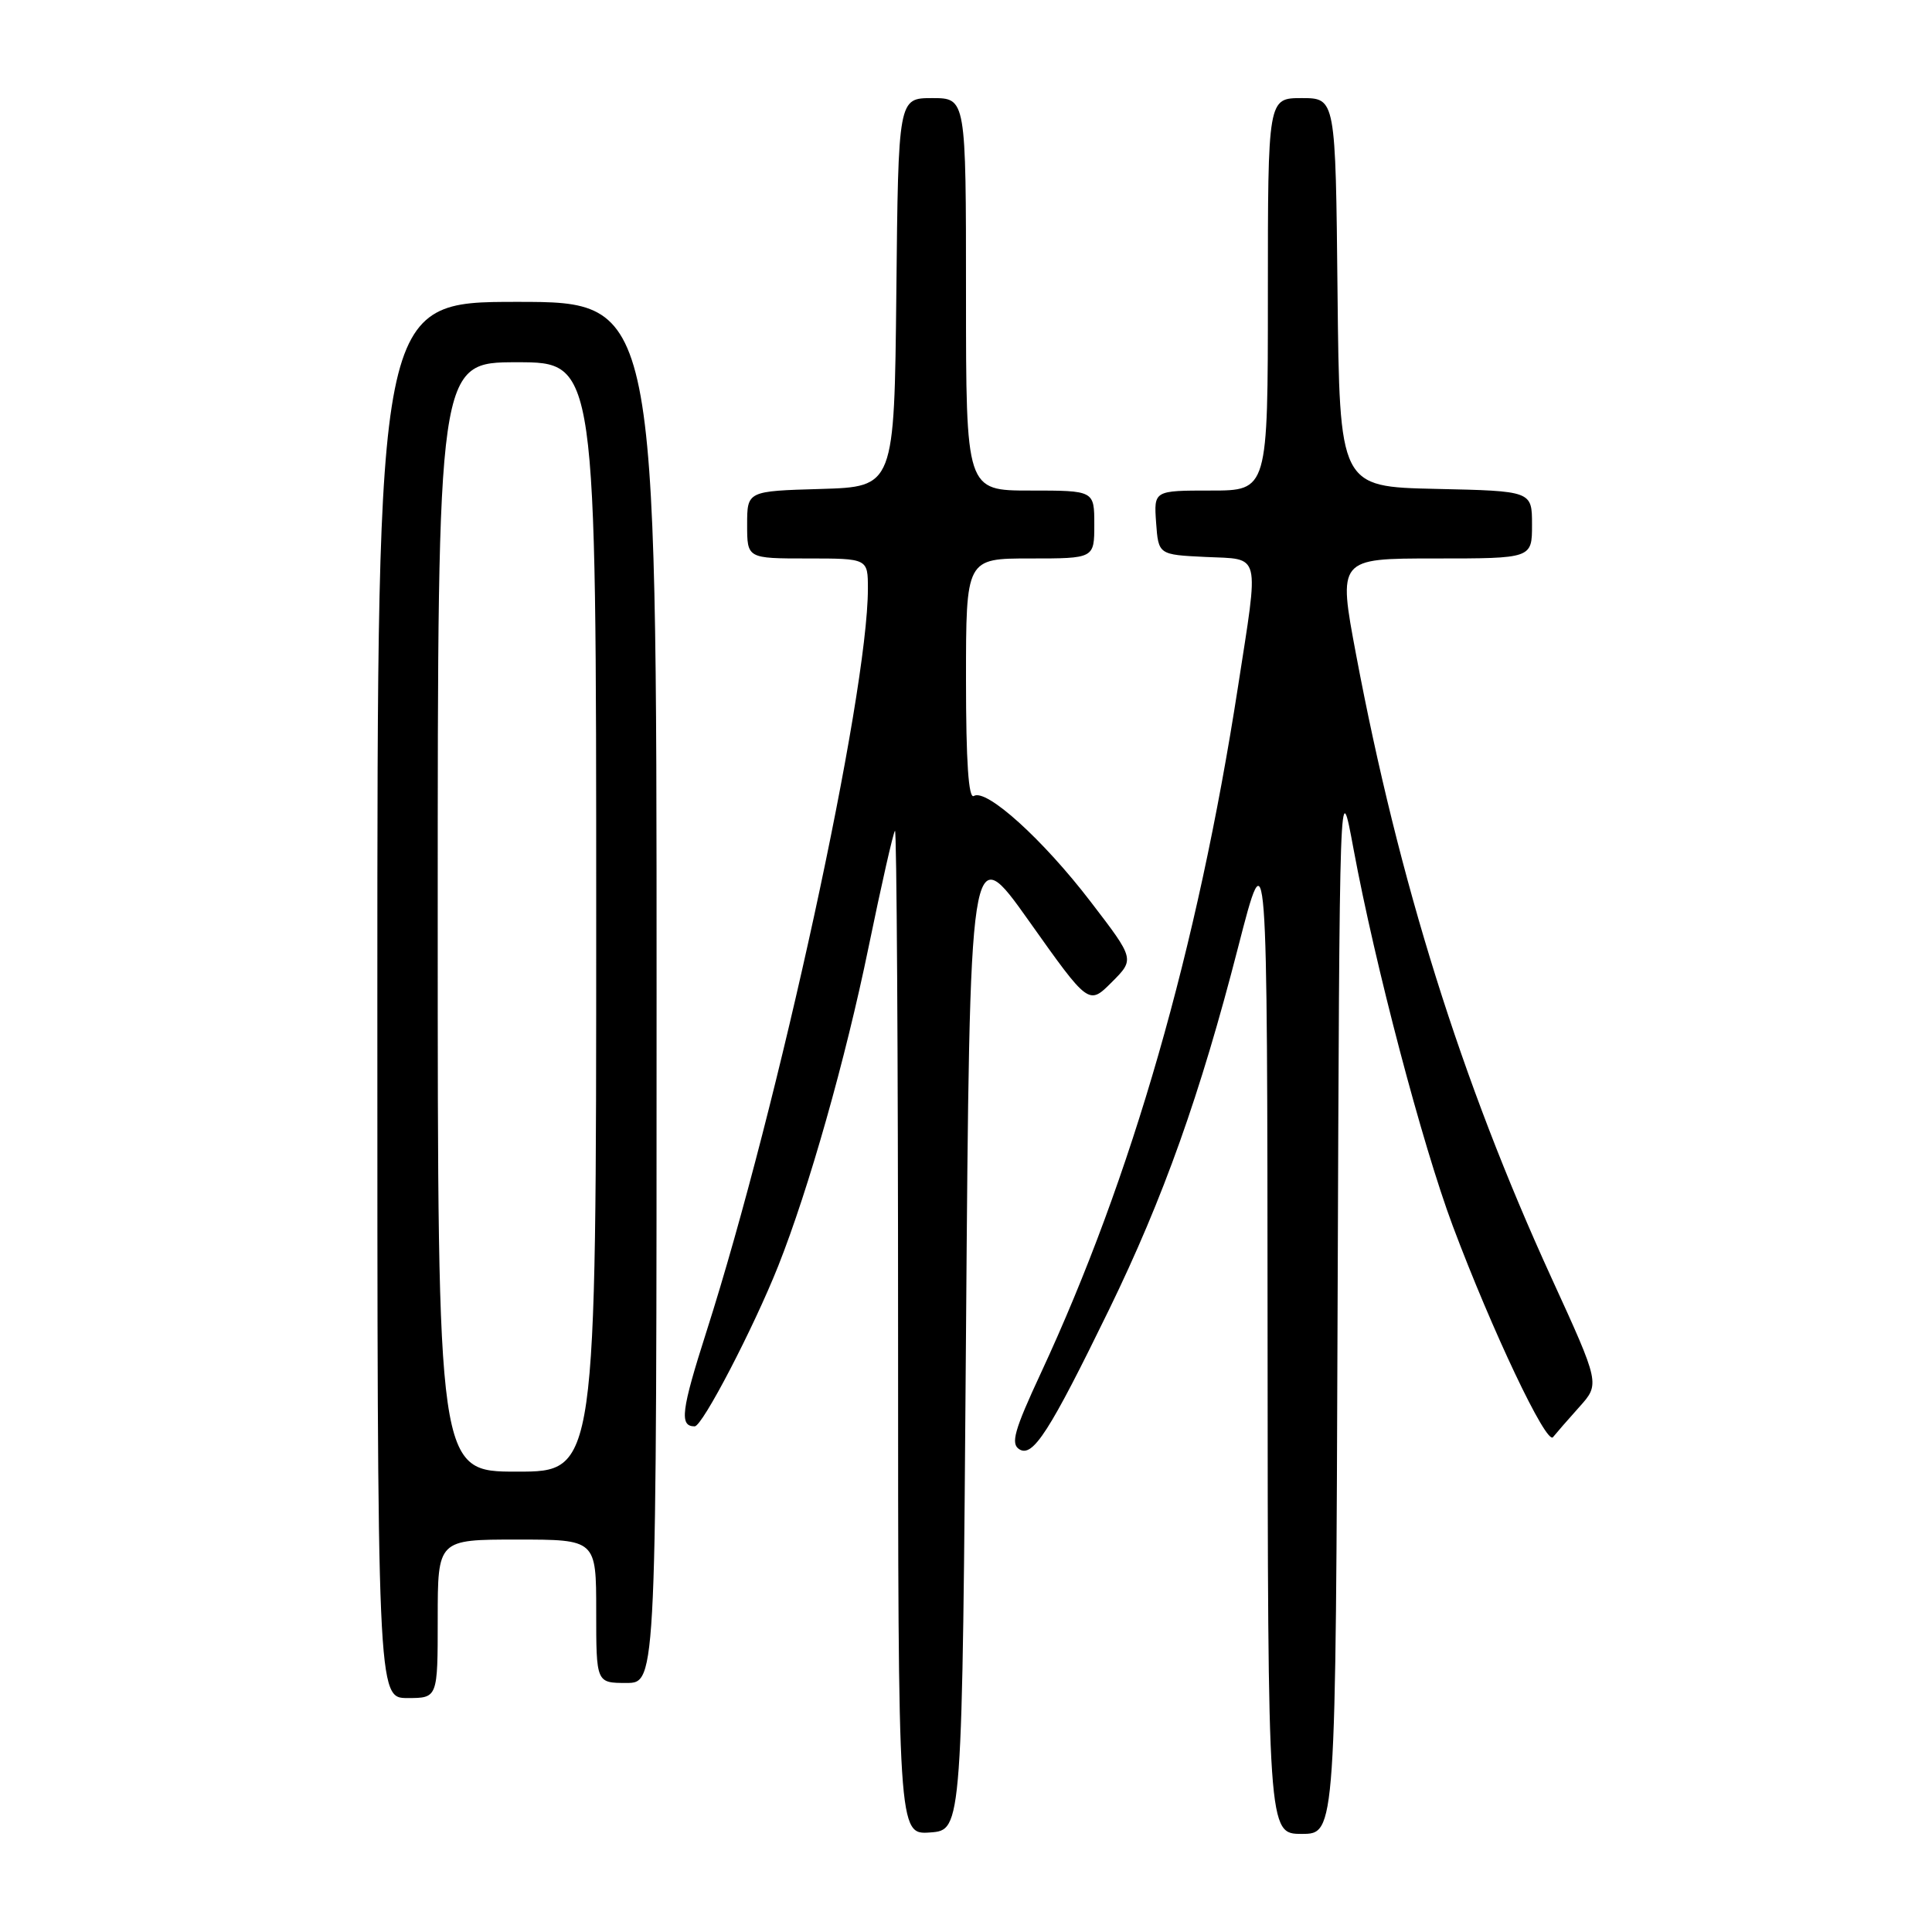 <?xml version="1.0" encoding="UTF-8" standalone="no"?>
<!DOCTYPE svg PUBLIC "-//W3C//DTD SVG 1.1//EN" "http://www.w3.org/Graphics/SVG/1.1/DTD/svg11.dtd" >
<svg xmlns="http://www.w3.org/2000/svg" xmlns:xlink="http://www.w3.org/1999/xlink" version="1.1" viewBox="0 0 256 256">
 <g >
 <path fill="currentColor"
d=" M 128.00 176.74 C 128.50 110.98 128.50 110.98 136.38 122.09 C 144.26 133.20 144.26 133.20 147.31 130.15 C 150.36 127.10 150.36 127.10 144.53 119.50 C 138.21 111.24 130.70 104.45 129.04 105.47 C 128.34 105.91 128.00 100.95 128.00 90.06 C 128.00 74.00 128.00 74.00 136.50 74.00 C 145.00 74.00 145.00 74.00 145.00 69.50 C 145.00 65.00 145.00 65.00 136.50 65.00 C 128.00 65.00 128.00 65.00 128.00 39.00 C 128.00 13.00 128.00 13.00 123.52 13.00 C 119.03 13.00 119.03 13.00 118.77 38.75 C 118.50 64.50 118.50 64.50 108.75 64.79 C 99.00 65.07 99.00 65.07 99.00 69.54 C 99.00 74.00 99.00 74.00 107.00 74.00 C 115.00 74.00 115.00 74.00 115.00 78.01 C 115.00 92.10 103.17 146.52 93.61 176.44 C 90.26 186.93 90.00 189.00 92.05 189.00 C 93.07 189.00 99.84 175.99 103.13 167.72 C 107.15 157.59 112.05 140.32 115.09 125.50 C 116.79 117.25 118.36 110.31 118.59 110.08 C 118.81 109.85 119.00 139.69 119.00 176.39 C 119.00 243.11 119.00 243.11 123.25 242.81 C 127.50 242.50 127.50 242.50 128.00 176.74 Z  M 177.24 172.75 C 177.50 102.50 177.50 102.50 179.35 112.50 C 182.22 127.97 188.45 151.61 192.49 162.42 C 197.69 176.29 204.92 191.52 205.78 190.43 C 206.19 189.92 207.75 188.12 209.26 186.44 C 212.01 183.38 212.01 183.38 205.57 169.31 C 193.62 143.18 185.36 116.82 179.69 86.75 C 177.29 74.00 177.29 74.00 190.14 74.00 C 203.00 74.00 203.00 74.00 203.00 69.53 C 203.00 65.06 203.00 65.06 190.25 64.78 C 177.50 64.50 177.50 64.50 177.23 38.75 C 176.97 13.00 176.97 13.00 172.48 13.00 C 168.00 13.00 168.00 13.00 168.00 39.00 C 168.00 65.00 168.00 65.00 160.44 65.00 C 152.89 65.00 152.89 65.00 153.19 69.25 C 153.50 73.50 153.50 73.50 159.75 73.80 C 167.16 74.15 166.84 72.90 164.04 91.00 C 158.66 125.77 149.99 155.96 137.93 181.92 C 134.39 189.53 133.89 191.31 135.07 192.04 C 136.86 193.15 139.06 189.73 146.97 173.50 C 154.16 158.73 159.03 145.07 164.06 125.50 C 167.92 110.50 167.92 110.50 167.96 176.75 C 168.00 243.00 168.00 243.00 172.49 243.00 C 176.99 243.00 176.99 243.00 177.24 172.75 Z  M 58.00 214.50 C 58.00 204.00 58.00 204.00 68.50 204.00 C 79.00 204.00 79.00 204.00 79.00 213.50 C 79.00 223.00 79.00 223.00 83.00 223.00 C 87.00 223.00 87.00 223.00 87.00 131.50 C 87.00 40.00 87.00 40.00 68.50 40.00 C 50.00 40.00 50.00 40.00 50.00 132.50 C 50.00 225.00 50.00 225.00 54.00 225.00 C 58.00 225.00 58.00 225.00 58.00 214.50 Z  M 58.00 121.50 C 58.00 48.00 58.00 48.00 68.50 48.00 C 79.00 48.00 79.00 48.00 79.00 121.50 C 79.00 195.00 79.00 195.00 68.50 195.00 C 58.00 195.00 58.00 195.00 58.00 121.50 Z "/>
</g>
</svg>